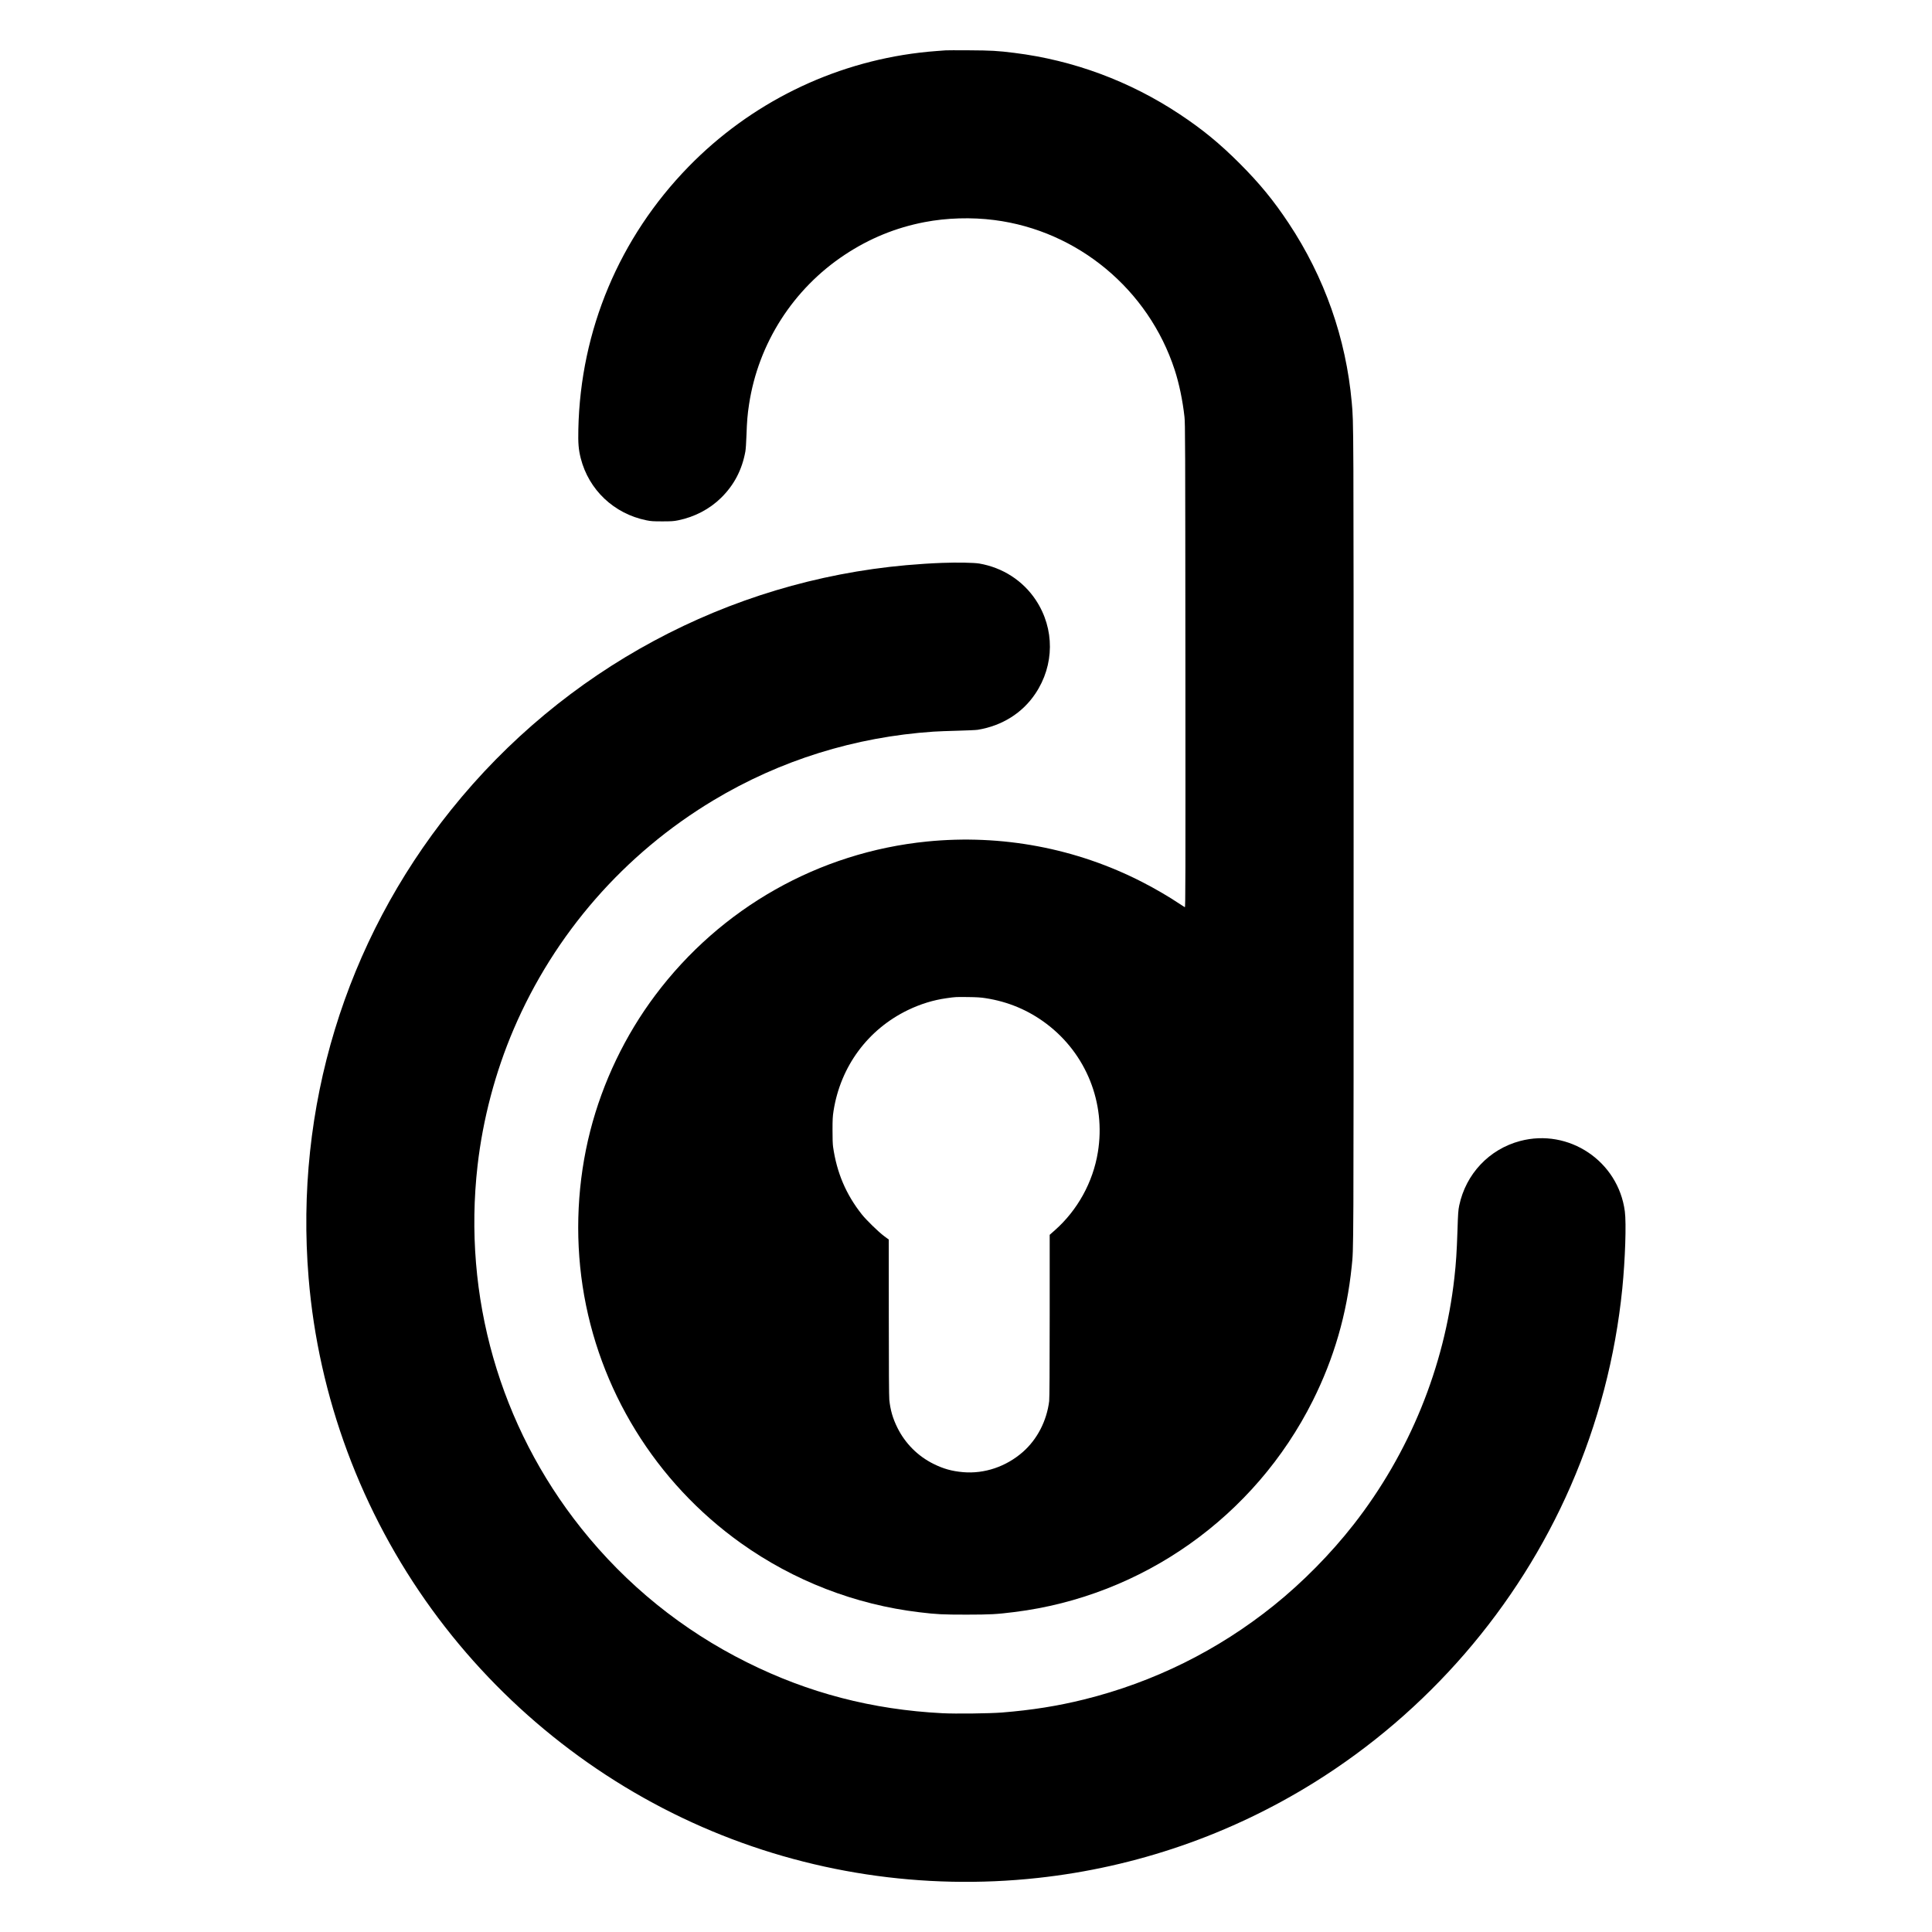 <?xml version="1.0" standalone="no"?>
<!DOCTYPE svg PUBLIC "-//W3C//DTD SVG 20010904//EN"
 "http://www.w3.org/TR/2001/REC-SVG-20010904/DTD/svg10.dtd">
<svg version="1.0" xmlns="http://www.w3.org/2000/svg"
 width="4167pt" height="4167pt" viewBox="0 0 4167 4167"
 preserveAspectRatio="xMidYMid meet">

<g transform="translate(0,4167) scale(0.1,-0.1)"
fill="#000000" stroke="none">
<path d="M20395 40584 c-22 -2 -112 -9 -200 -15 -88 -6 -251 -21 -363 -35
-1890 -225 -3648 -1093 -4980 -2458 -1494 -1532 -2332 -3527 -2378 -5661 -7
-309 4 -438 51 -627 174 -684 717 -1198 1417 -1340 98 -20 143 -23 343 -23
200 0 245 3 343 23 354 72 678 242 925 485 281 277 450 601 523 997 9 50 19
196 24 350 11 312 22 446 56 670 200 1315 951 2488 2064 3225 531 352 1101
585 1720 704 479 92 1013 108 1505 45 1799 -229 3326 -1498 3891 -3232 96
-294 172 -660 211 -1012 16 -144 17 -527 20 -5369 3 -4629 2 -5213 -12 -5208
-8 4 -54 33 -102 65 -239 160 -522 326 -808 473 -1428 735 -3041 1039 -4650
879 -2332 -233 -4448 -1429 -5862 -3315 -650 -866 -1133 -1875 -1402 -2925
-277 -1084 -334 -2239 -165 -3350 339 -2225 1572 -4228 3413 -5542 1139 -813
2467 -1327 3853 -1492 374 -45 498 -51 1018 -51 518 1 639 7 1030 56 2763 343
5183 2058 6435 4559 457 914 733 1863 839 2895 42 406 41 98 41 9260 0 9123 1
8915 -40 9375 -124 1384 -588 2701 -1360 3865 -328 494 -625 856 -1059 1291
-435 434 -797 731 -1291 1059 -1076 714 -2293 1166 -3565 1324 -365 46 -501
53 -980 56 -256 2 -483 1 -505 -1z m863 -20443 c485 -75 924 -259 1312 -552
859 -648 1283 -1708 1109 -2771 -105 -645 -438 -1249 -926 -1681 l-113 -100 0
-1751 c0 -1166 -4 -1780 -11 -1836 -53 -428 -259 -825 -567 -1096 -361 -317
-831 -476 -1290 -436 -241 21 -423 72 -637 178 -338 167 -611 441 -779 779
-100 201 -153 384 -175 604 -7 68 -11 677 -11 1780 l-1 1676 -101 75 c-118 87
-385 347 -482 470 -339 429 -538 896 -618 1455 -8 57 -13 189 -12 360 0 229 3
292 22 414 150 959 740 1759 1607 2177 269 129 543 214 827 254 205 29 200 28
468 25 185 -2 278 -8 378 -24z"/>
<path d="M20332 29530 c-268 -10 -506 -26 -785 -50 -3847 -344 -7386 -2246
-9816 -5275 -2288 -2851 -3377 -6428 -3075 -10095 211 -2570 1137 -5059 2662
-7157 1489 -2049 3513 -3677 5826 -4687 2266 -990 4766 -1370 7241 -1100 2121
231 4153 933 5965 2062 2438 1519 4380 3764 5525 6387 593 1360 966 2786 1115
4260 63 633 89 1409 55 1668 -142 1083 -1208 1798 -2261 1517 -665 -177 -1168
-710 -1311 -1390 -21 -103 -26 -162 -38 -548 -15 -449 -31 -698 -66 -1007
-216 -1936 -971 -3786 -2172 -5324 -496 -634 -1099 -1246 -1722 -1747 -1206
-970 -2591 -1656 -4092 -2028 -572 -142 -1127 -230 -1773 -282 -269 -21 -996
-30 -1286 -15 -1512 78 -2888 436 -4214 1098 -1396 695 -2602 1671 -3575 2892
-1757 2206 -2556 5002 -2235 7821 115 1004 383 2016 778 2940 880 2058 2386
3784 4310 4939 1439 864 3048 1366 4747 1481 88 6 324 15 525 20 201 5 394 14
430 20 524 87 961 361 1241 779 414 616 419 1399 12 2016 -278 421 -716 704
-1223 791 -115 19 -478 26 -788 14z"/>
</g>
</svg>
